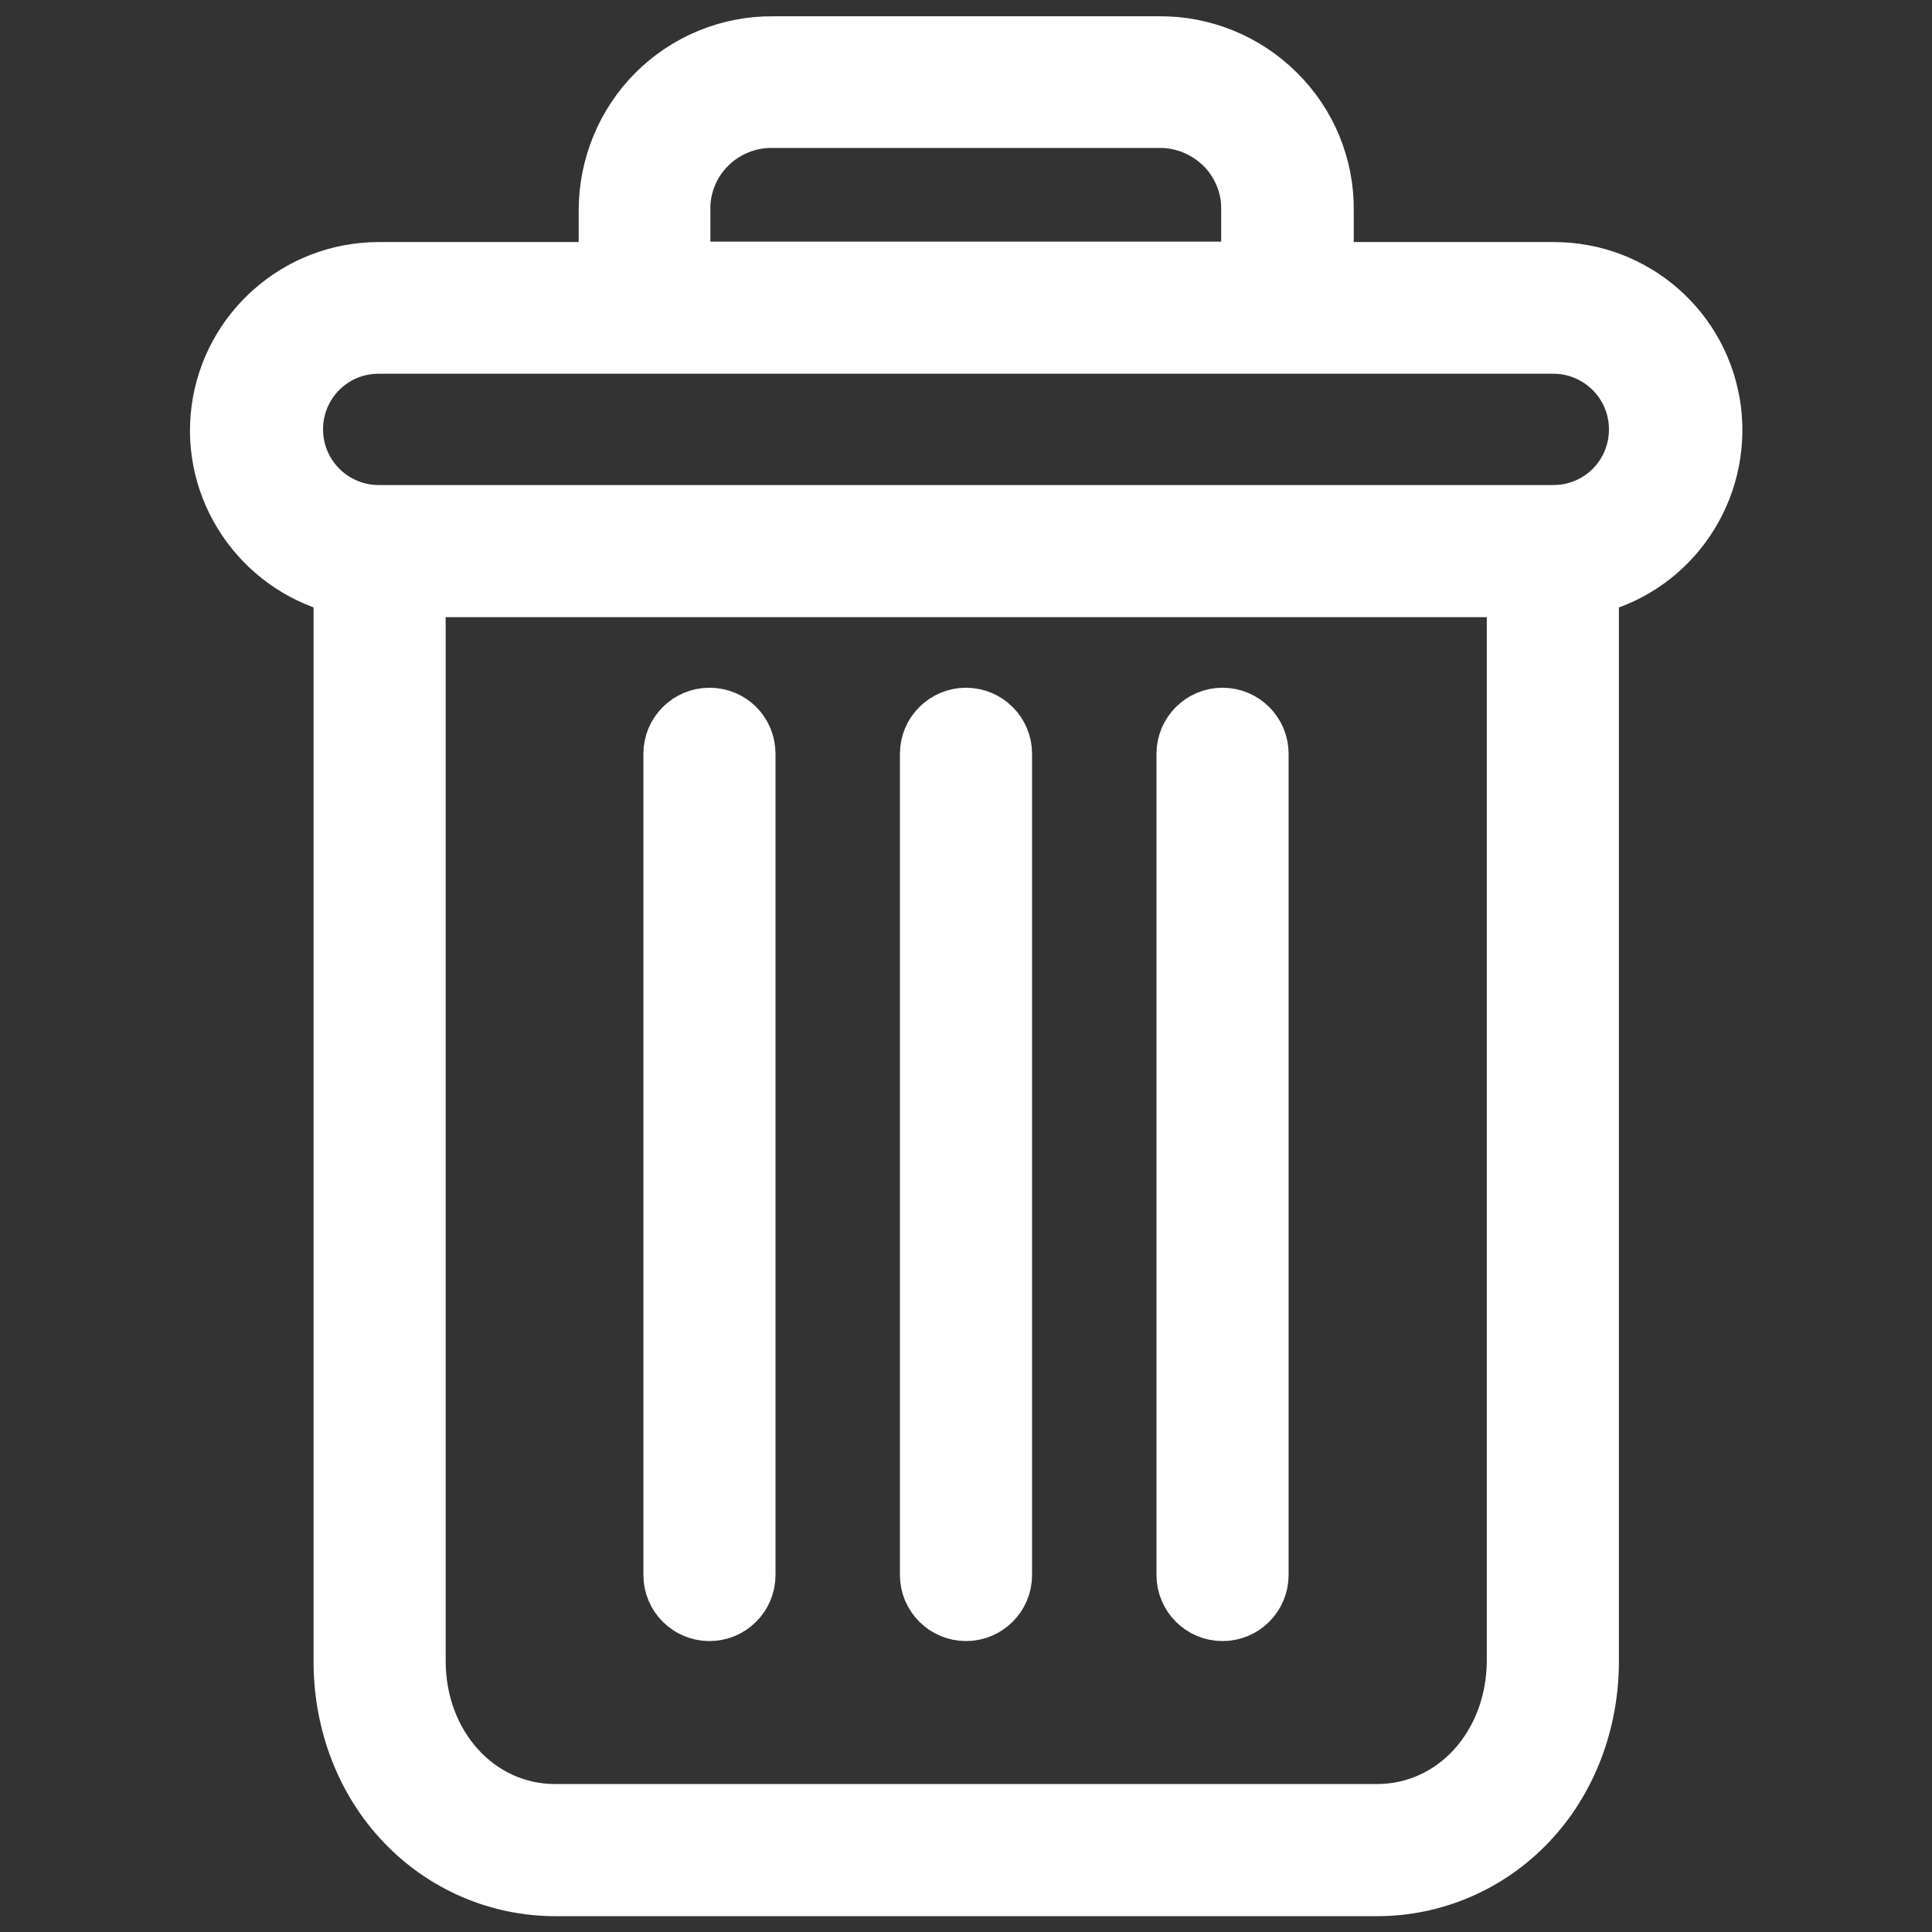 <?xml version="1.0" encoding="utf-8"?>
<!-- Generator: Adobe Illustrator 21.0.0, SVG Export Plug-In . SVG Version: 6.00 Build 0)  -->
<svg version="1.1" id="Layer_1" xmlns="http://www.w3.org/2000/svg" xmlns:xlink="http://www.w3.org/1999/xlink" x="0px" y="0px"
	 viewBox="0 0 427 427" style="enable-background:new 0 0 427 427;" xml:space="preserve">
<rect x="0" y="0" width="427" height="427" fill="#333333" stroke="none"/>
<style type="text/css">
	.st0{fill:#FFFFFF;stroke:#FFFFFF;stroke-width:10;stroke-miterlimit:10;}
</style>
<g>
	<path class="st0" d="M270.2,157c-5.3,0-9.6,4.3-9.6,9.6v181.5c0,5.3,4.3,9.6,9.6,9.6c5.3,0,9.6-4.3,9.6-9.6V166.6
		C279.8,161.3,275.5,157,270.2,157z"/>
	<path class="st0" d="M156.8,157c-5.3,0-9.6,4.3-9.6,9.6v181.5c0,5.3,4.3,9.6,9.6,9.6c5.3,0,9.6-4.3,9.6-9.6V166.6
		C166.4,161.3,162.2,157,156.8,157z"/>
	<path class="st0" d="M74.3,130.6v236.6c0,14,5.1,27.1,14.1,36.5c8.9,9.4,21.3,14.8,34.3,14.8h181.7c13,0,25.4-5.4,34.3-14.8
		c9-9.4,14.1-22.6,14.1-36.5V130.6c17.8-4.7,29.3-21.9,27-40.2c-2.4-18.3-17.9-31.9-36.4-31.9h-49.2v-12
		c0.1-10.1-3.9-19.8-11.1-26.9c-7.1-7.1-16.9-11.1-26.9-11h-85.3c-10.1-0.1-19.8,3.9-26.9,11c-7.1,7.1-11.1,16.8-11.1,26.9v12H83.7
		c-18.4,0-34,13.7-36.4,31.9C44.9,108.6,56.5,125.8,74.3,130.6z M304.3,399.3H122.7c-16.4,0-29.2-14.1-29.2-32.2V131.4h240.1v235.7
		C333.5,385.2,320.8,399.3,304.3,399.3z M152,46.4c-0.1-5,1.9-9.8,5.4-13.3c3.5-3.5,8.4-5.5,13.4-5.4h85.3c5-0.1,9.8,1.9,13.4,5.4
		c3.5,3.5,5.5,8.3,5.4,13.3v12H152V46.4z M83.7,77.6h259.6c9.5,0,17.3,7.7,17.3,17.3s-7.7,17.3-17.3,17.3H83.7
		c-9.5,0-17.3-7.7-17.3-17.3S74.1,77.6,83.7,77.6z"/>
	<path class="st0" d="M213.5,157c-5.3,0-9.6,4.3-9.6,9.6v181.5c0,5.3,4.3,9.6,9.6,9.6s9.6-4.3,9.6-9.6V166.6
		C223.1,161.3,218.8,157,213.5,157z"/>
</g>
</svg>

